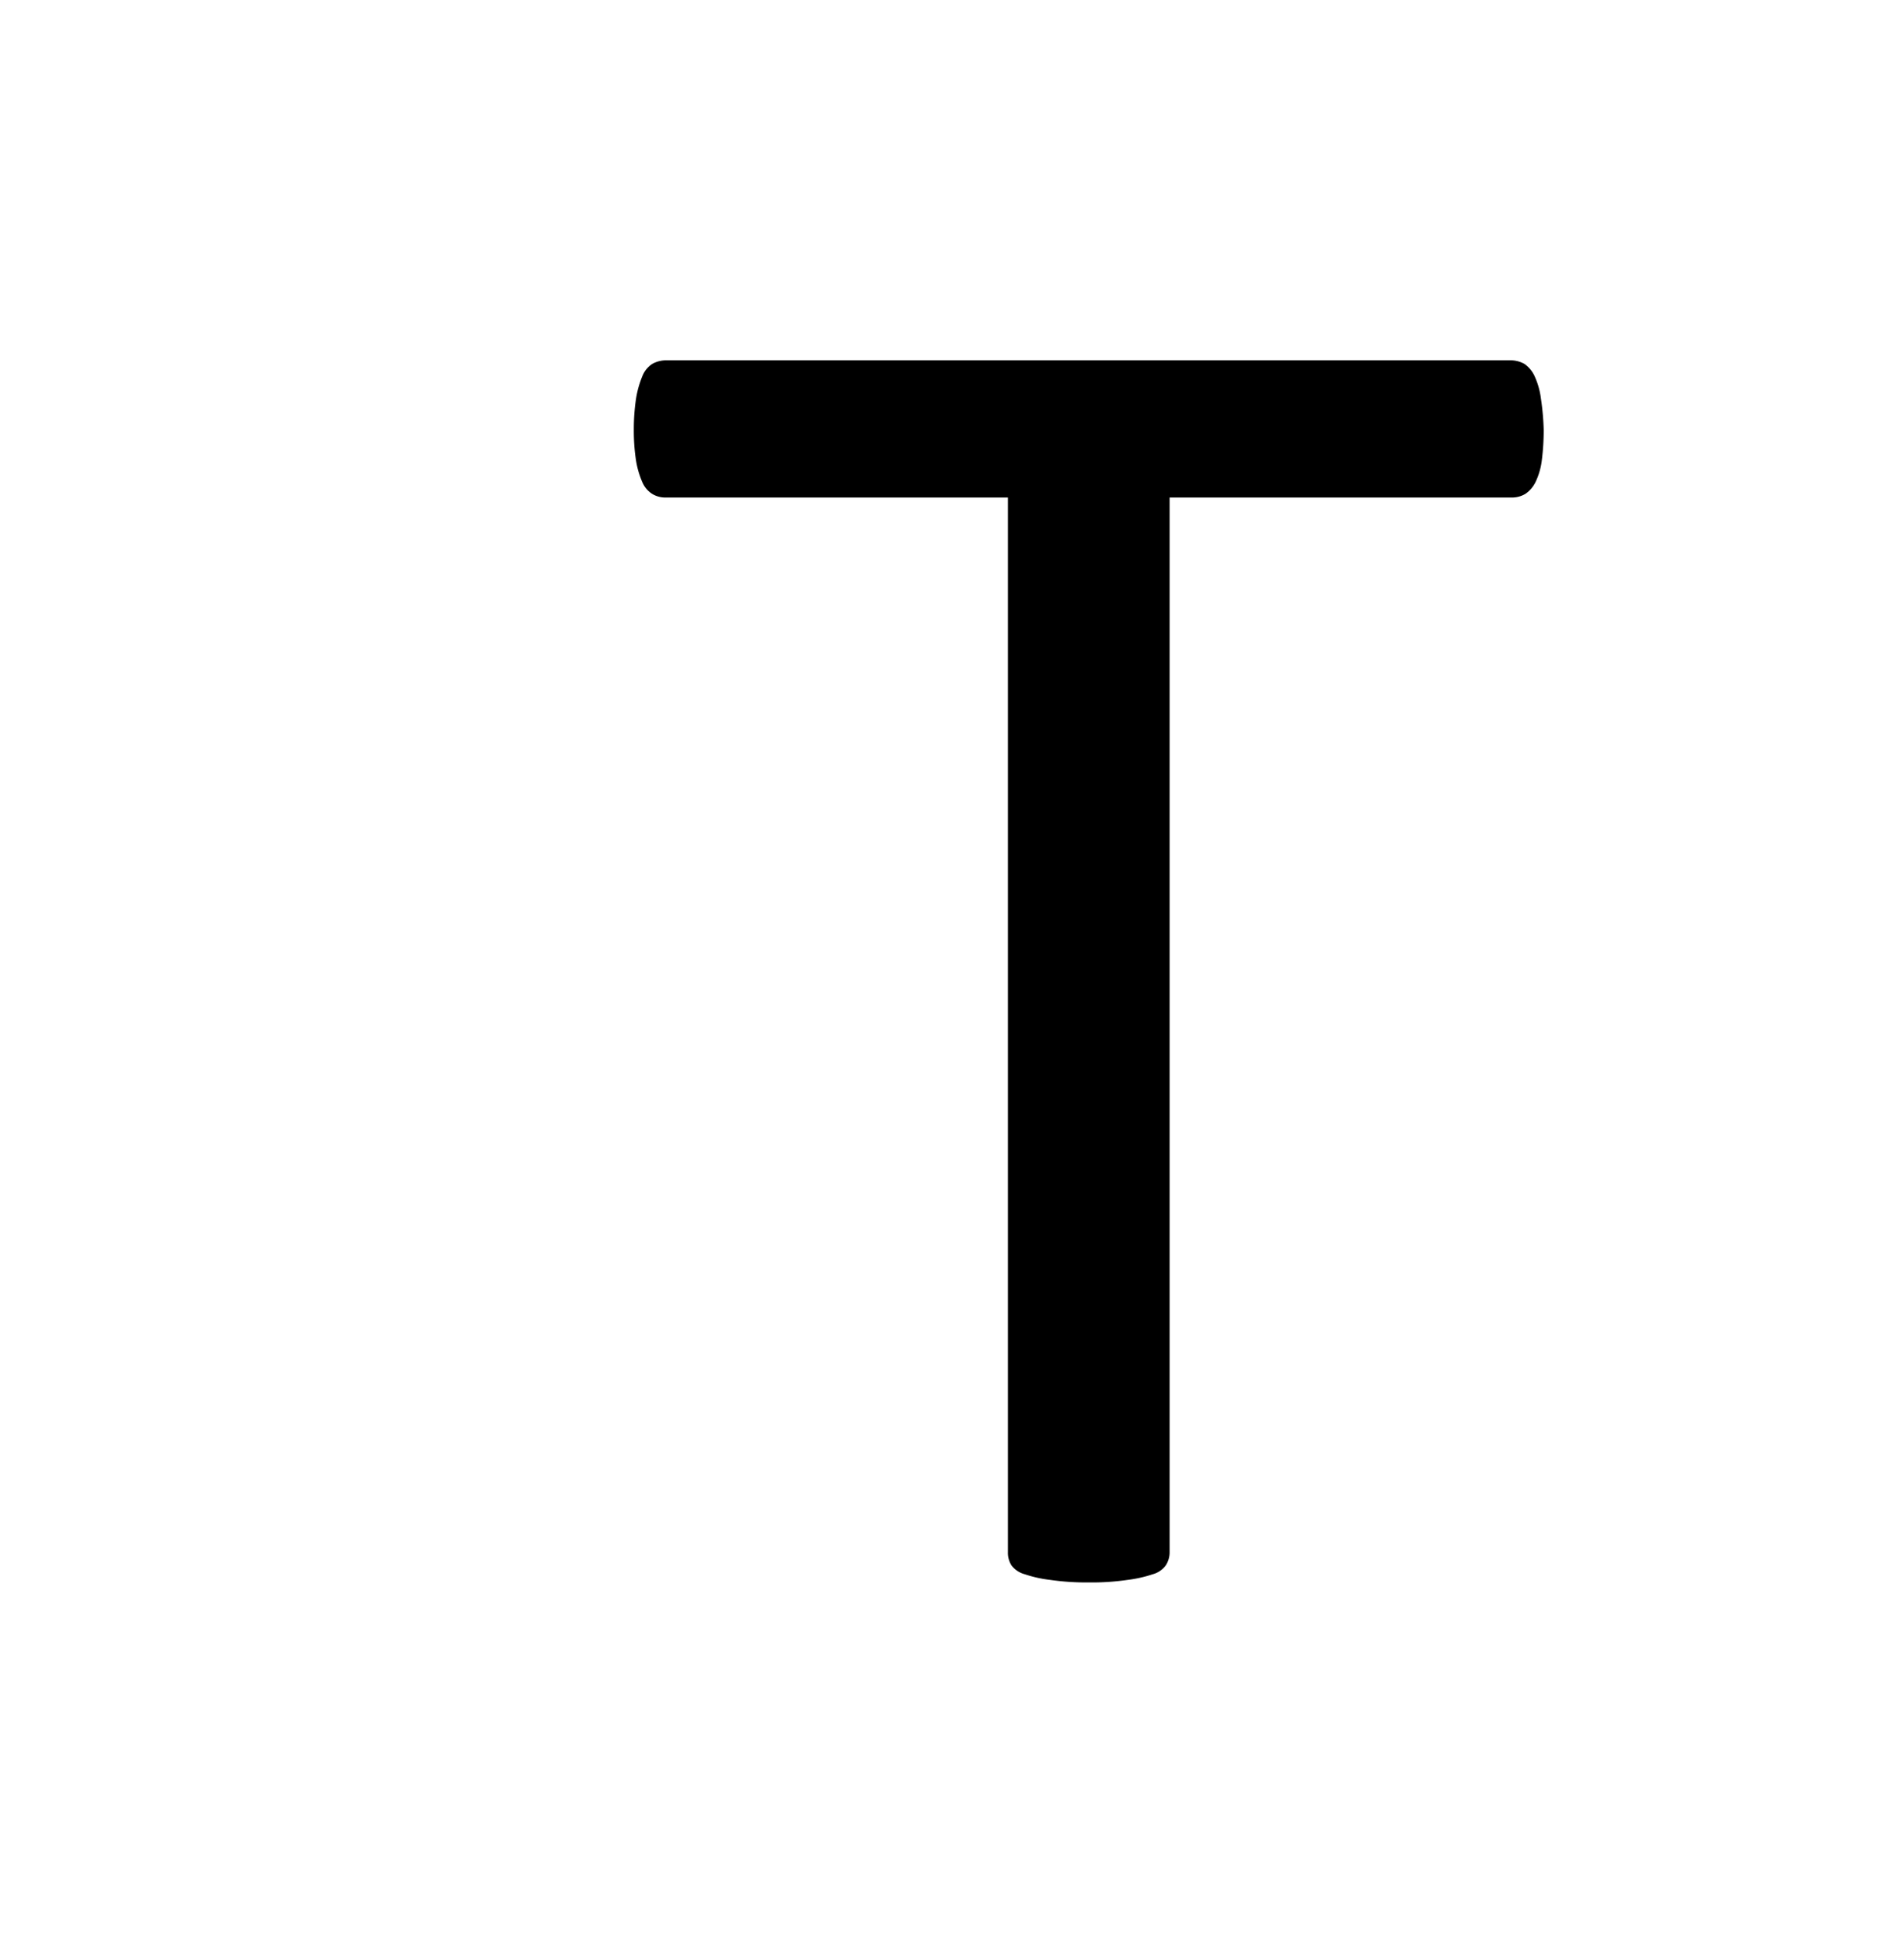 <svg id="Слой_1" data-name="Слой 1" xmlns="http://www.w3.org/2000/svg" viewBox="0 0 67.59 68.96"><title>т</title><path d="M54.8,15.26a8.6,8.6,0,0,1-.07,1.1,2.48,2.48,0,0,1-.22.75,1.08,1.08,0,0,1-.36.42.92.92,0,0,1-.49.13H41.52V55.1a.84.84,0,0,1-.14.47.85.85,0,0,1-.46.31,4.58,4.58,0,0,1-.89.2,8.75,8.75,0,0,1-1.38.09,8.88,8.88,0,0,1-1.37-.09,4.37,4.37,0,0,1-.9-.2.88.88,0,0,1-.47-.31.83.83,0,0,1-.13-.47V17.66H23.63a.89.89,0,0,1-.48-.13.92.92,0,0,1-.35-.42,3.23,3.23,0,0,1-.22-.75,7,7,0,0,1-.08-1.1,7.45,7.45,0,0,1,.08-1.12,3.54,3.54,0,0,1,.22-.78.93.93,0,0,1,.35-.44,1,1,0,0,1,.48-.13h30a1,1,0,0,1,.49.13,1.08,1.08,0,0,1,.36.44,2.7,2.7,0,0,1,.22.78A9.2,9.2,0,0,1,54.8,15.26Z"/></svg>
